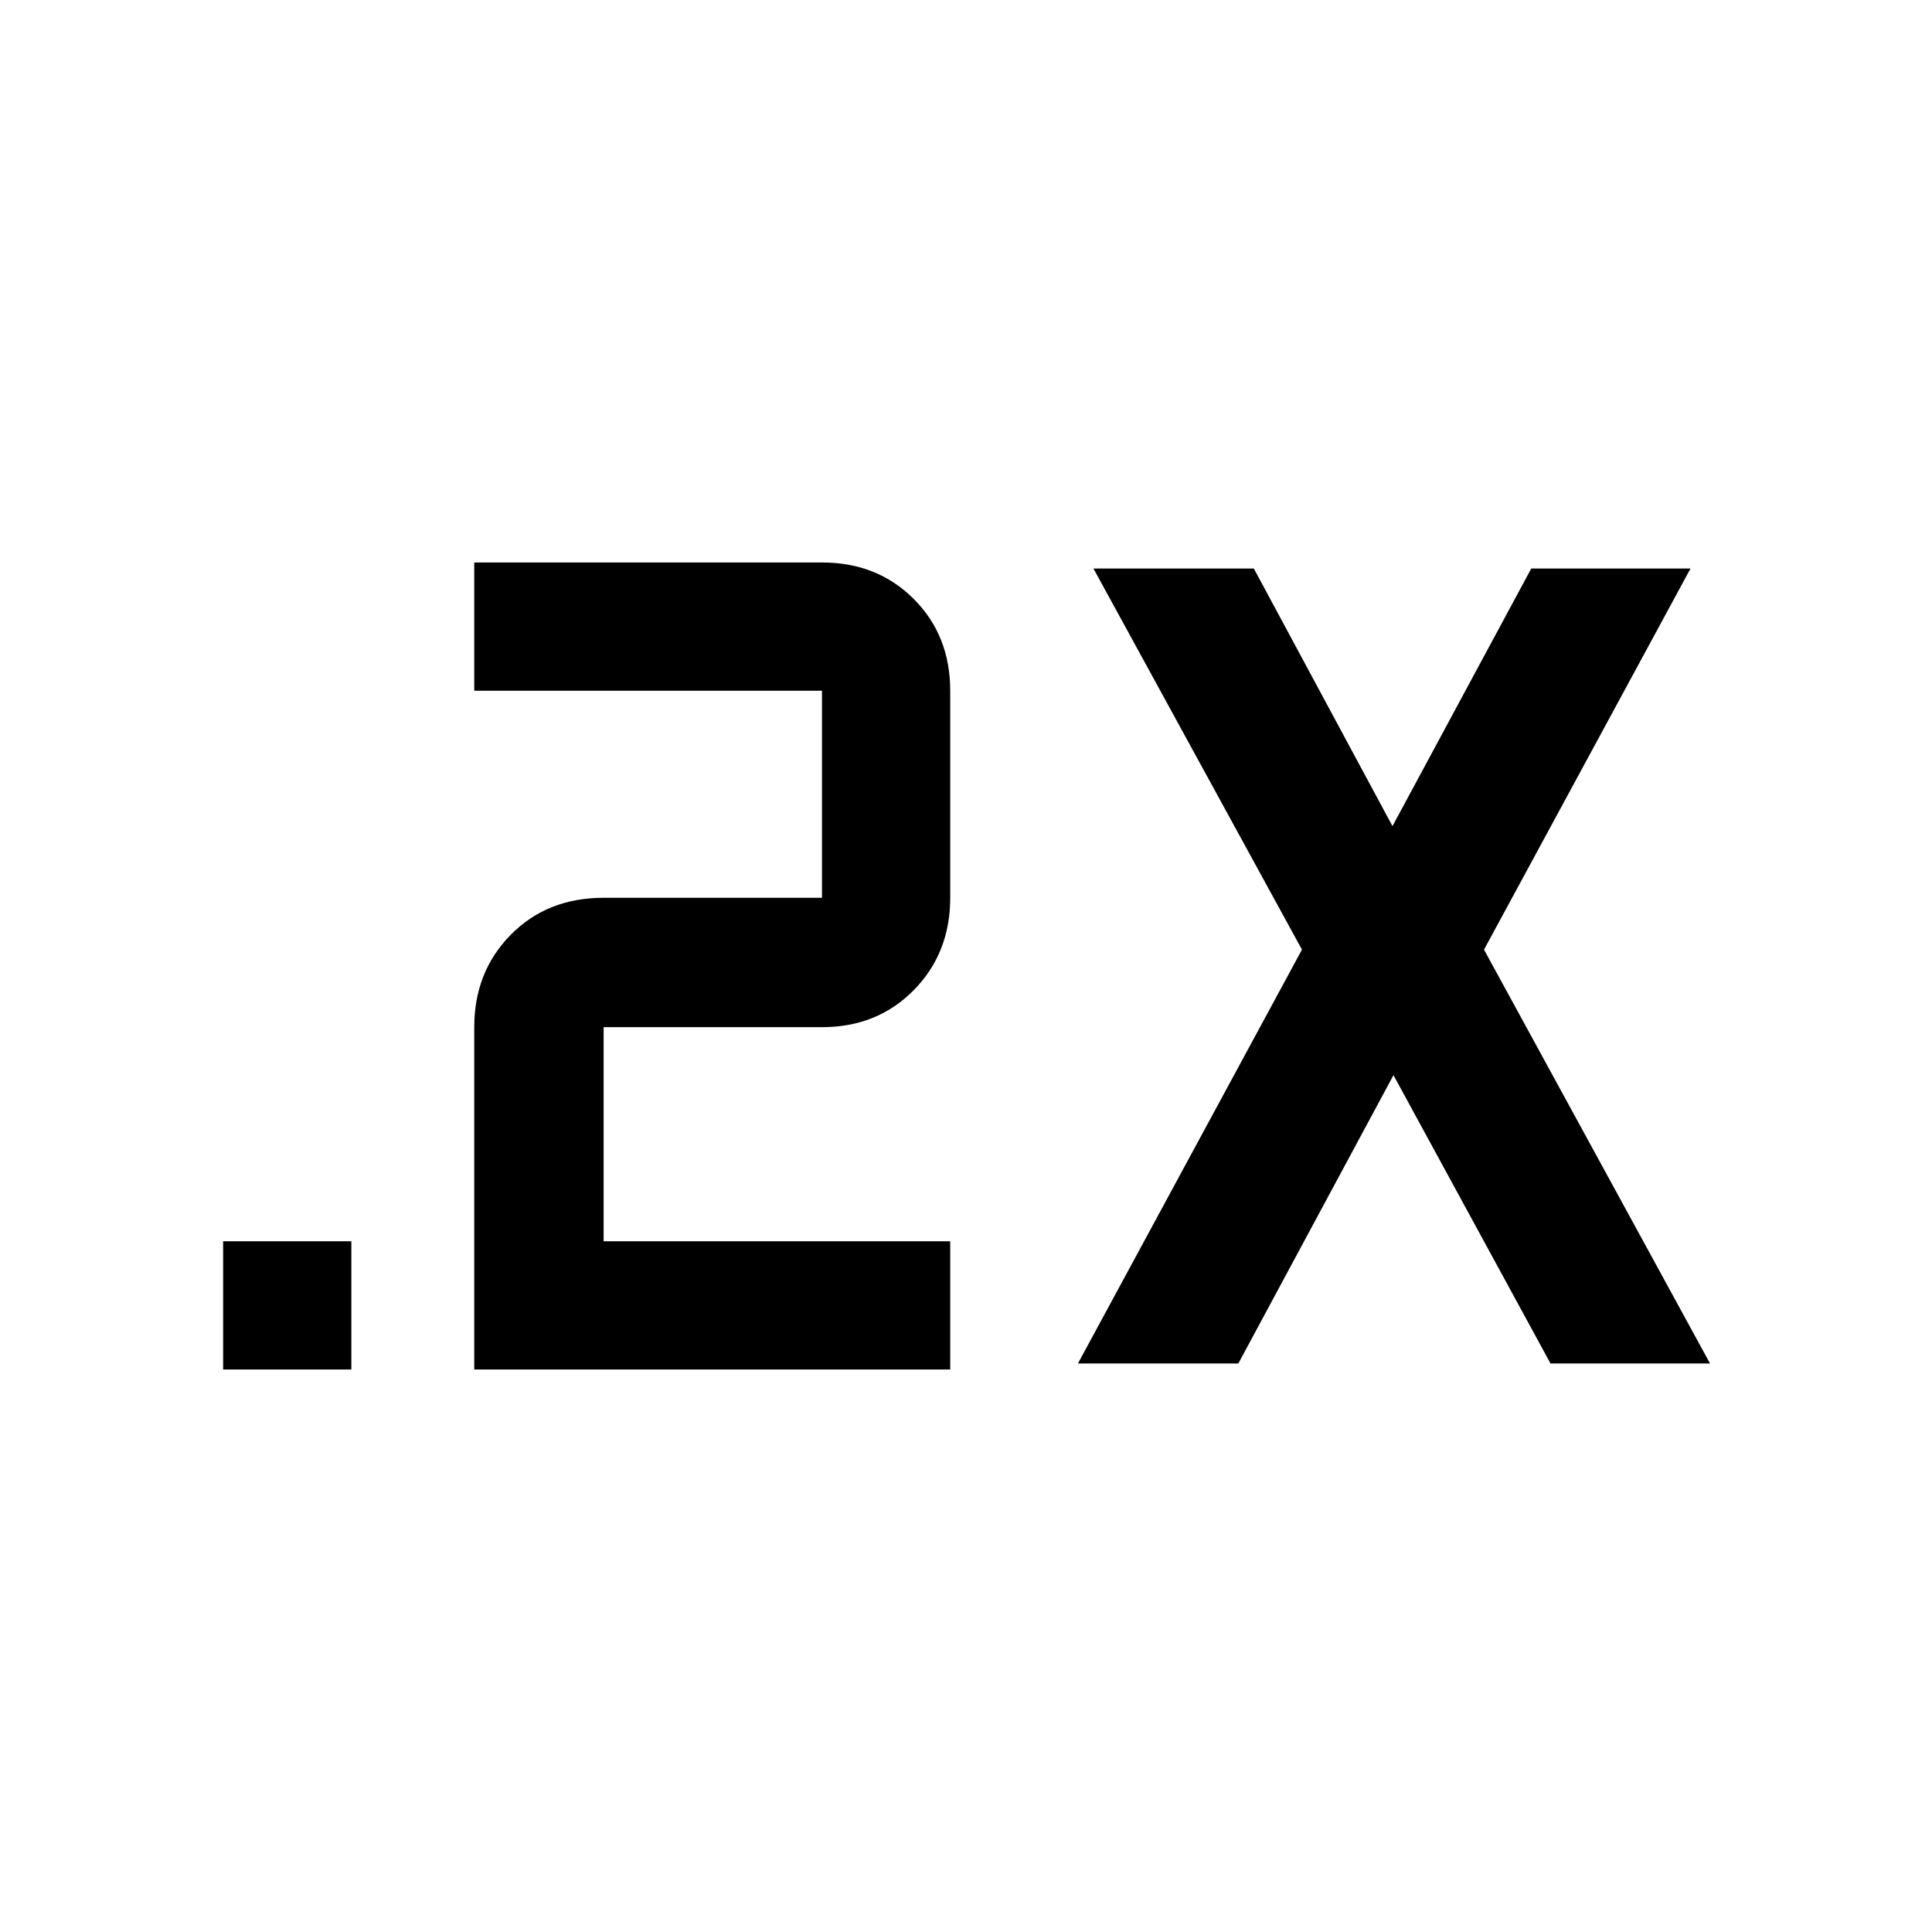 <svg xmlns="http://www.w3.org/2000/svg" height="48" viewBox="0 -960 960 960" width="48"><path d="M110.869-279.5v-63.718h63.718v63.718h-63.718Zm124.783 0v-170.109q0-27.49 18.113-45.886 18.114-18.396 46.17-18.396h108.5v-102.891H235.652V-680.5H408.58q27.314 0 45.443 18.114 18.129 18.113 18.129 45.604v102.891q0 27.49-18.113 45.886-18.114 18.396-45.604 18.396h-108.5v106.391h172.217v63.718h-236.5Zm299.978-3 111.305-205.63L543.326-677.5h79.697l68.89 127.999L760.87-677.5h79.131L737.392-488.13 849.696-282.5h-79.261l-78.022-143.26-77.086 143.26H535.63Z"/></svg>